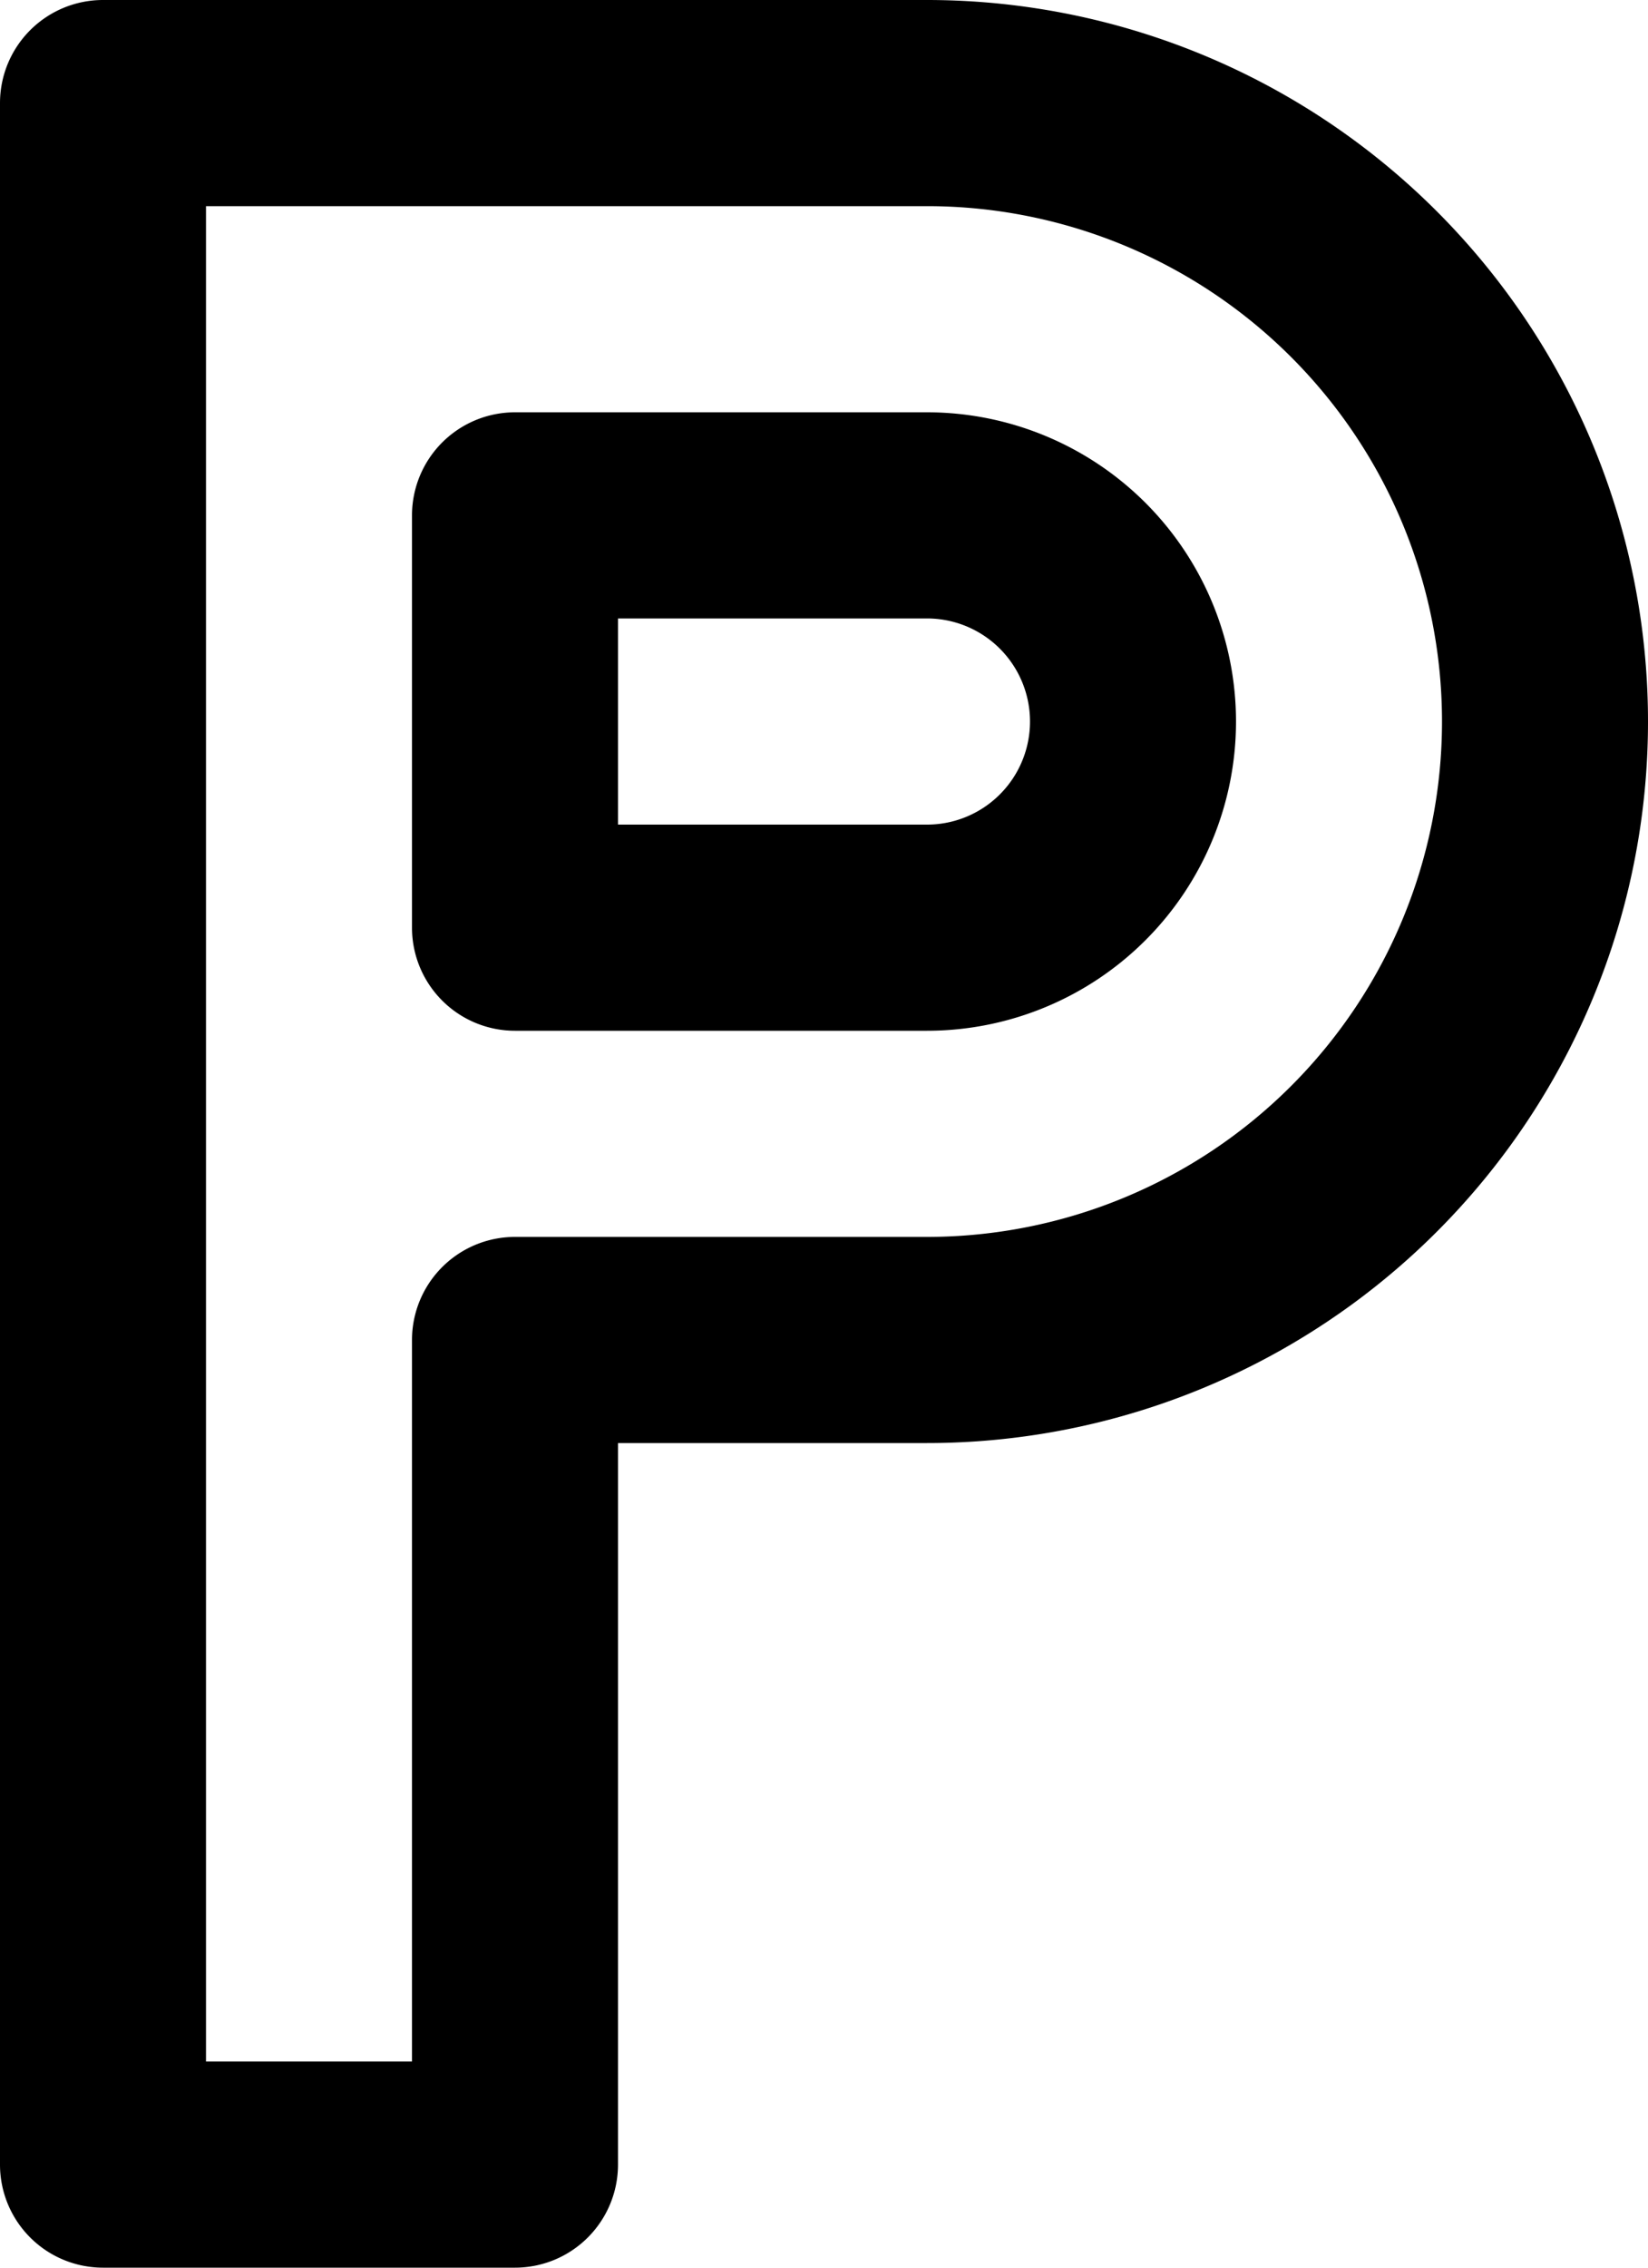 <svg xmlns="http://www.w3.org/2000/svg" viewBox="0 0 240 330"><g data-name="plan-parking 2"><path d="M135 0H15A15 15 0 0 0 0 15v300a15 15 0 0 0 15 15h60a15 15 0 0 0 15-15V210h45a105 105 0 0 0 0-210zm0 180H75a15 15 0 0 0-15 15v105H30V30h105a75 75 0 0 1 0 150z"/><path d="M135 60H75a15 15 0 0 0-15 15v60a15 15 0 0 0 15 15h60a45 45 0 0 0 0-90zm0 60H90V90h45a15 15 0 0 1 0 30z"/></g></svg>